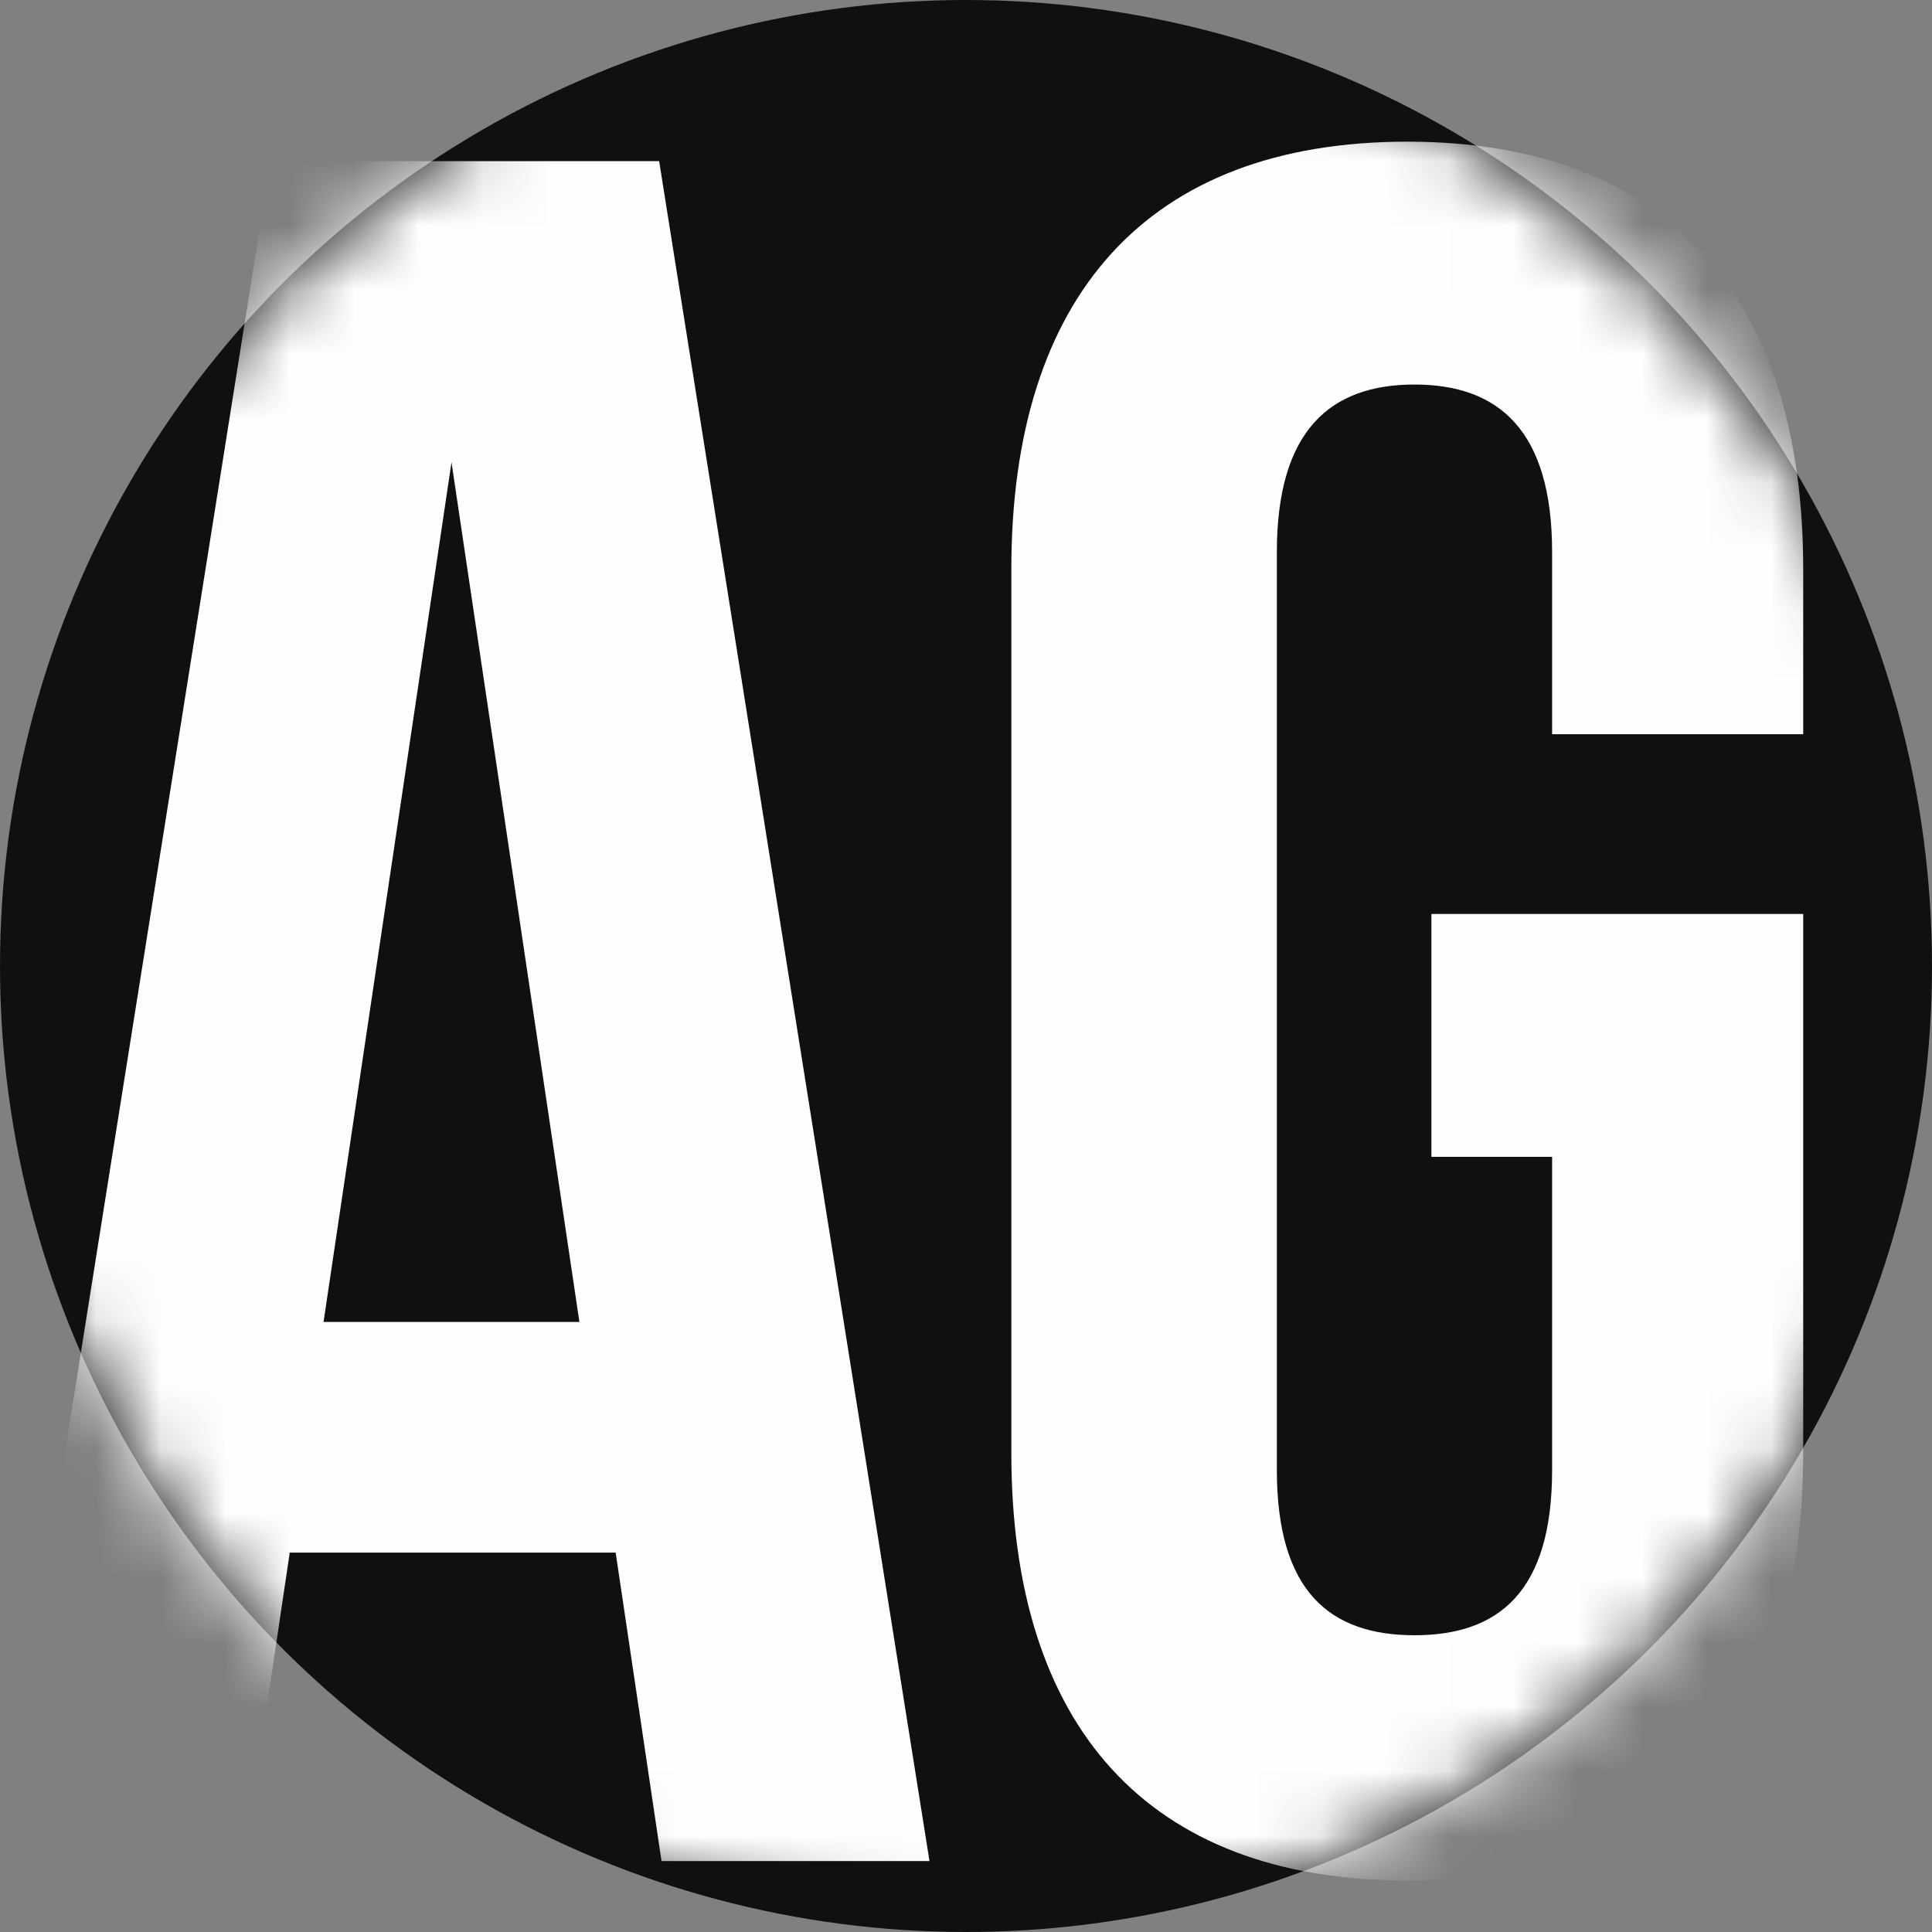 <svg width="30" height="30" viewBox="0 0 30 30" fill="none" xmlns="http://www.w3.org/2000/svg">
<rect x="0" y="0" width="30" height="30" fill="#808080" stroke="none"/>
<circle cx="15" cy="15" r="15" fill="#101010"/>
<mask id="mask0_831_2" style="mask-type:alpha" maskUnits="userSpaceOnUse" x="0" y="0" width="30" height="30">
<circle cx="15" cy="15" r="15" fill="#101010"/>
</mask>
<g mask="url(#mask0_831_2)">
<path d="M10.235 2.502H4.199L0 28.898H3.786L4.499 24.109H9.56L10.272 28.898H14.433L10.235 2.502ZM7.011 7.178L8.997 20.527H5.024L7.011 7.178Z" fill="#FEFEFE"/>
<path d="M22.227 17.963H24.101V22.827C24.101 24.713 23.276 25.392 21.964 25.392C20.652 25.392 19.827 24.713 19.827 22.827V8.573C19.827 6.688 20.652 5.971 21.964 5.971C23.276 5.971 24.101 6.688 24.101 8.573V11.401H28V8.837C28 4.614 25.901 2.2 21.852 2.2C17.803 2.2 15.704 4.614 15.704 8.837V22.563C15.704 26.787 17.803 29.2 21.852 29.2C25.901 29.2 28 26.787 28 22.563V14.192H22.227V17.963Z" fill="#FEFEFE"/>
</g>
</svg>
